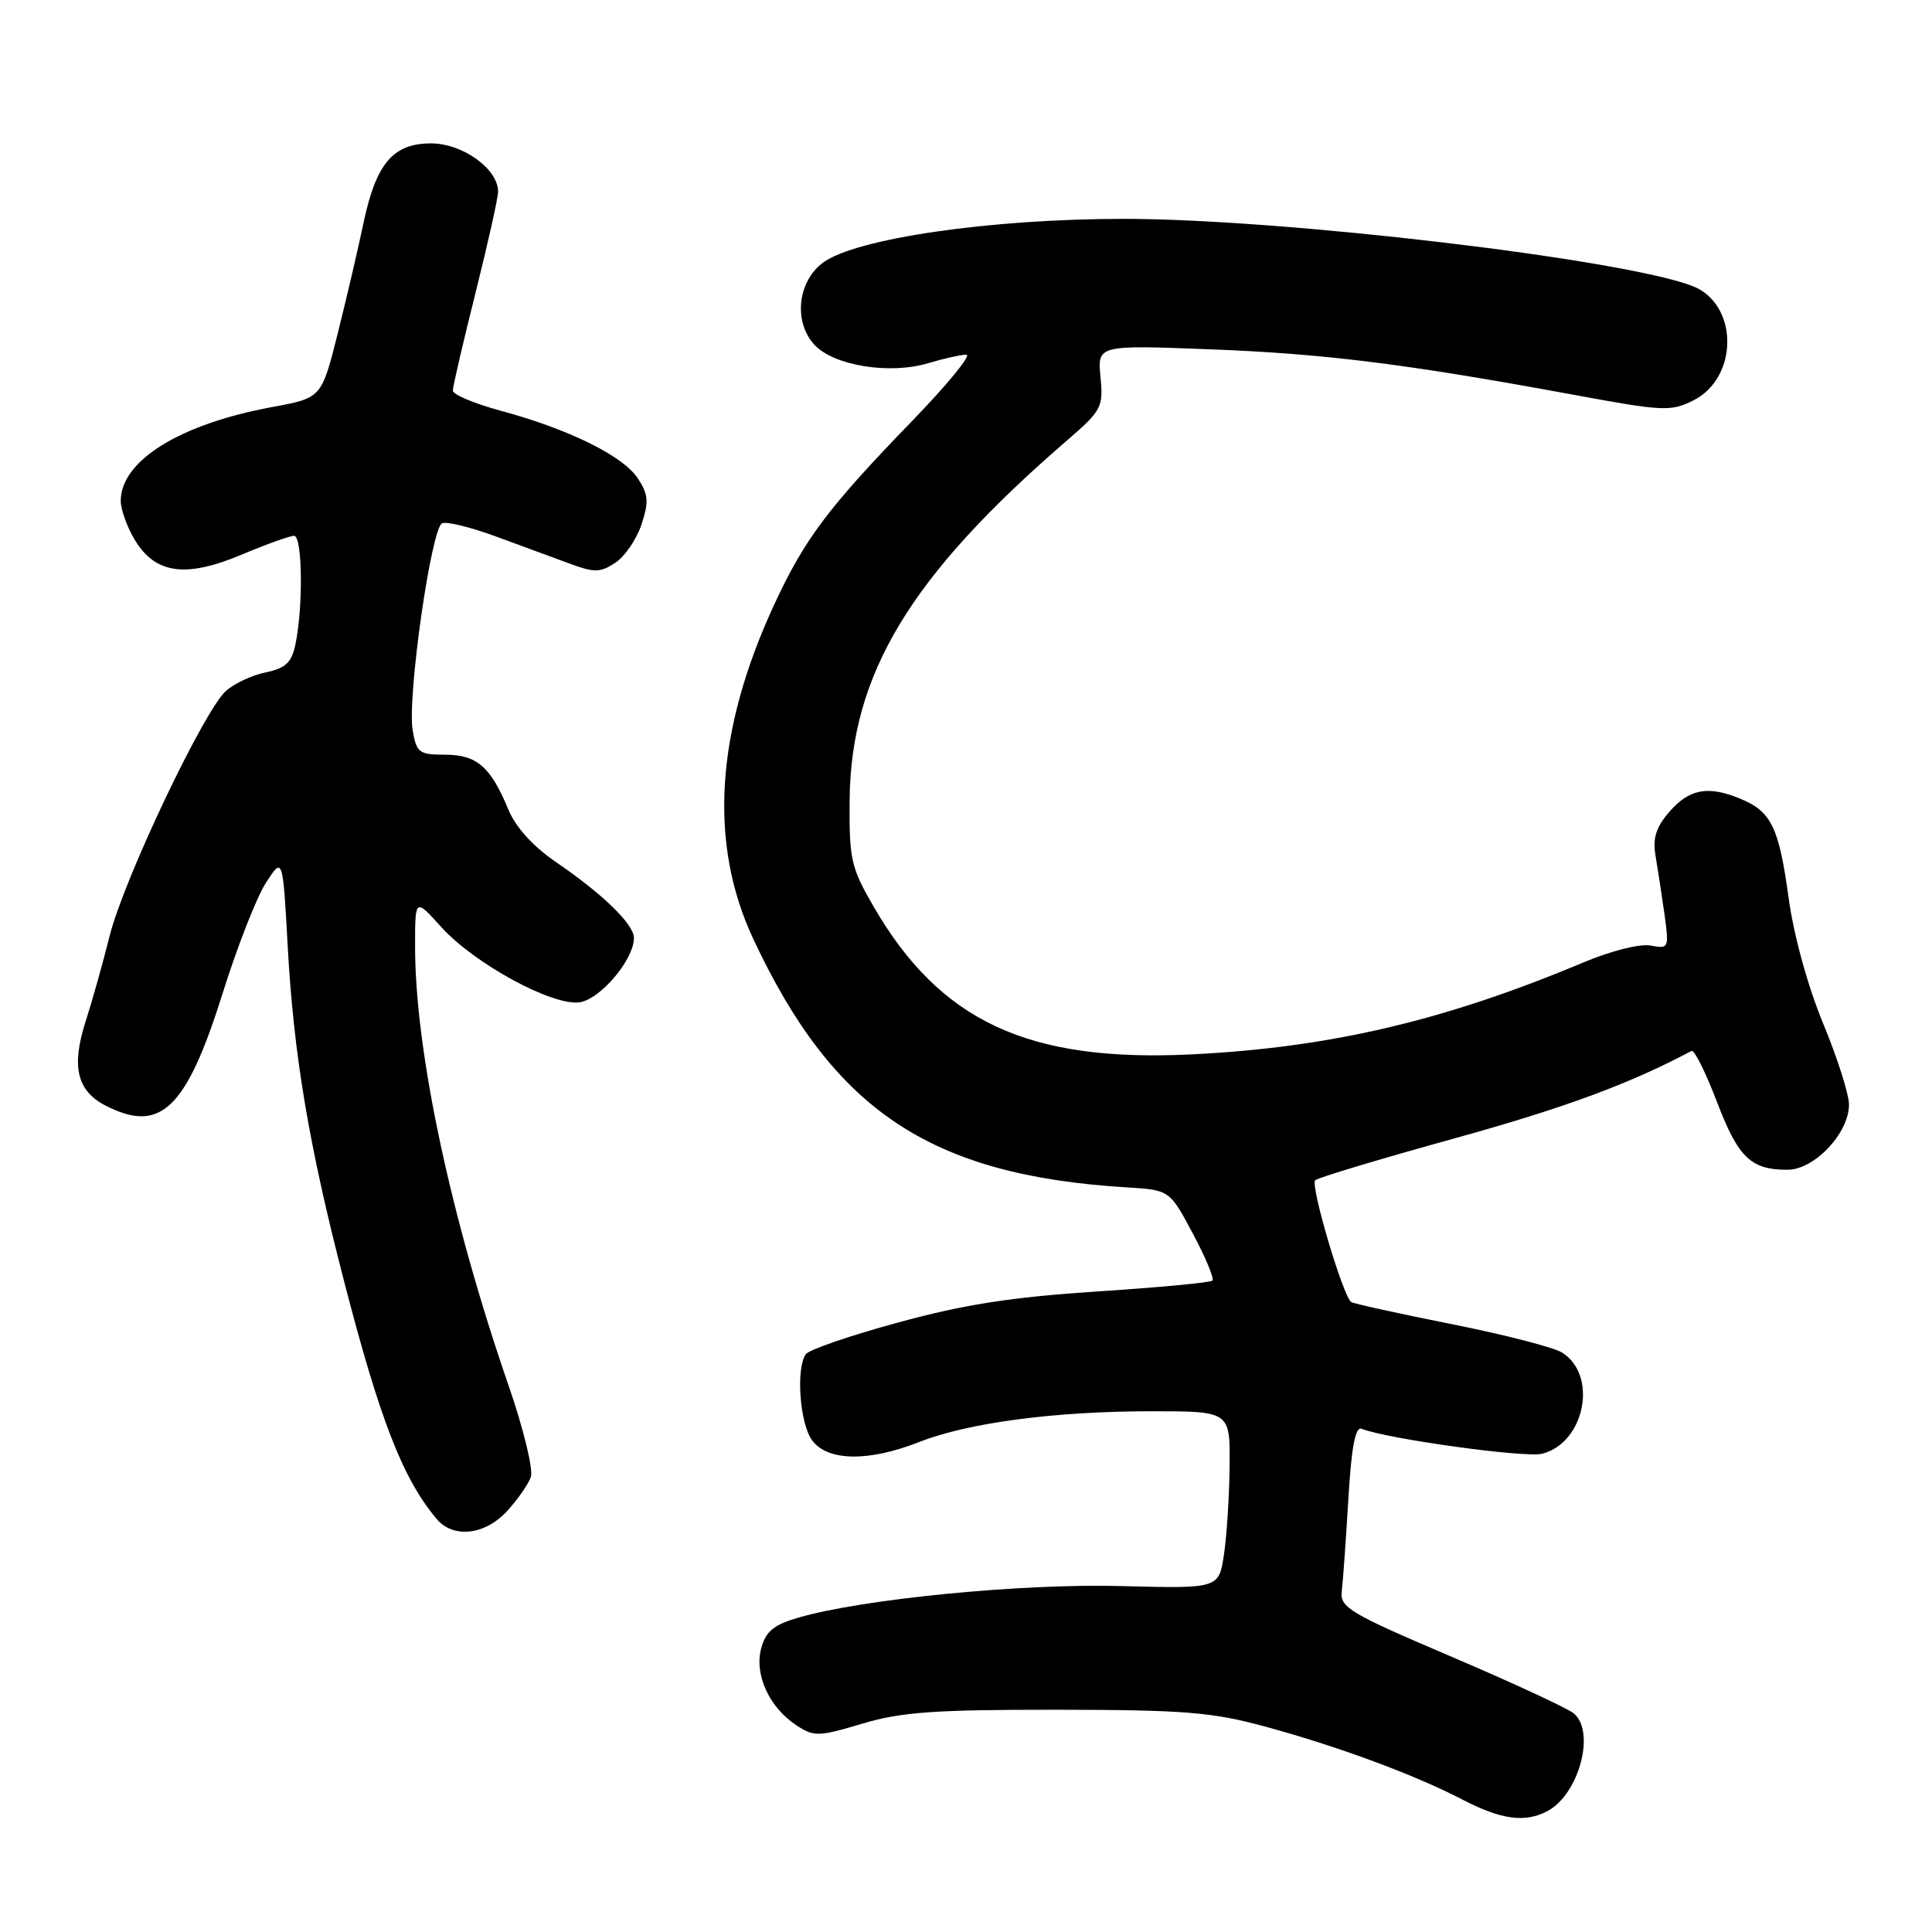 <?xml version="1.0" encoding="UTF-8" standalone="no"?>
<!DOCTYPE svg PUBLIC "-//W3C//DTD SVG 1.1//EN" "http://www.w3.org/Graphics/SVG/1.1/DTD/svg11.dtd" >
<svg xmlns="http://www.w3.org/2000/svg" xmlns:xlink="http://www.w3.org/1999/xlink" version="1.1" viewBox="0 0 256 256">
 <g >
 <path fill="currentColor"
d=" M 205.06 239.97 C 209.23 237.74 211.45 229.45 208.53 227.03 C 207.72 226.36 200.41 222.97 192.28 219.50 C 178.81 213.76 177.53 212.99 177.79 210.85 C 177.95 209.56 178.34 204.08 178.66 198.69 C 179.06 191.81 179.59 189.01 180.40 189.32 C 183.96 190.69 202.09 193.19 204.33 192.63 C 210.00 191.21 211.78 182.22 206.98 179.22 C 205.87 178.53 199.28 176.83 192.33 175.45 C 185.39 174.07 179.41 172.75 179.05 172.53 C 177.98 171.87 173.60 157.07 174.27 156.39 C 174.61 156.05 182.90 153.56 192.70 150.85 C 207.23 146.83 215.94 143.62 224.14 139.25 C 224.50 139.06 226.00 142.08 227.49 145.97 C 230.33 153.40 231.98 155.00 236.85 155.00 C 240.42 155.00 245.00 150.15 245.00 146.37 C 245.00 145.00 243.46 140.16 241.57 135.60 C 239.54 130.69 237.68 123.93 237.01 119.04 C 235.71 109.57 234.72 107.54 230.59 105.83 C 226.32 104.06 223.82 104.53 221.17 107.60 C 219.42 109.63 218.97 111.08 219.37 113.40 C 219.66 115.11 220.19 118.58 220.55 121.13 C 221.17 125.64 221.13 125.75 218.72 125.29 C 217.33 125.02 213.50 125.98 209.88 127.50 C 191.44 135.24 176.30 138.80 157.92 139.71 C 136.21 140.78 124.55 135.35 115.70 120.03 C 112.76 114.94 112.51 113.82 112.58 106.00 C 112.74 89.31 120.60 76.31 141.41 58.34 C 145.97 54.40 146.21 53.95 145.82 49.95 C 145.42 45.71 145.42 45.71 160.46 46.29 C 175.67 46.88 186.41 48.23 208.84 52.37 C 220.30 54.49 221.42 54.54 224.34 53.08 C 230.43 50.04 230.37 40.25 224.26 37.90 C 214.95 34.31 169.97 29.00 148.90 29.00 C 131.21 29.00 113.36 31.60 109.04 34.81 C 105.67 37.32 105.12 42.68 107.93 45.70 C 110.50 48.46 117.89 49.65 122.97 48.13 C 125.04 47.51 127.32 47.00 128.05 47.00 C 128.77 47.00 125.55 50.94 120.89 55.75 C 109.69 67.31 106.58 71.46 102.55 80.19 C 94.80 96.98 93.89 111.75 99.81 124.41 C 110.47 147.19 123.29 155.73 149.24 157.33 C 154.98 157.68 154.98 157.68 158.05 163.44 C 159.75 166.61 160.91 169.42 160.65 169.69 C 160.38 169.95 153.49 170.60 145.33 171.13 C 134.06 171.87 127.74 172.85 119.00 175.24 C 112.67 176.96 107.17 178.85 106.77 179.44 C 105.46 181.33 105.96 188.49 107.56 190.78 C 109.55 193.63 115.05 193.74 121.81 191.07 C 128.29 188.52 139.78 187.00 152.57 187.00 C 163.00 187.00 163.00 187.00 162.93 194.25 C 162.89 198.24 162.55 203.53 162.18 206.00 C 161.50 210.50 161.50 210.50 148.50 210.16 C 135.36 209.81 114.33 211.87 105.80 214.34 C 102.51 215.30 101.47 216.16 100.86 218.42 C 99.93 221.89 101.93 226.25 105.54 228.62 C 107.86 230.14 108.46 230.13 114.27 228.39 C 119.43 226.85 123.85 226.54 140.00 226.55 C 156.90 226.57 160.58 226.86 167.56 228.76 C 177.27 231.39 187.50 235.18 193.83 238.48 C 198.94 241.13 202.10 241.55 205.06 239.97 Z  M 67.17 200.25 C 68.56 198.74 69.99 196.70 70.34 195.71 C 70.68 194.73 69.38 189.36 67.43 183.71 C 59.73 161.44 55.00 139.27 55.00 125.42 C 55.00 118.99 55.00 118.99 58.48 122.85 C 62.83 127.66 73.05 133.24 76.73 132.82 C 79.48 132.49 84.00 127.18 84.00 124.28 C 84.00 122.48 79.88 118.47 73.67 114.23 C 70.60 112.13 68.33 109.61 67.34 107.23 C 65.01 101.59 63.17 100.00 58.96 100.00 C 55.53 100.00 55.18 99.74 54.68 96.75 C 53.94 92.39 57.15 69.88 58.59 69.33 C 59.22 69.09 62.38 69.86 65.62 71.05 C 68.85 72.24 73.24 73.86 75.37 74.64 C 78.76 75.90 79.52 75.89 81.53 74.57 C 82.79 73.75 84.35 71.46 85.00 69.50 C 85.99 66.49 85.92 65.52 84.51 63.38 C 82.57 60.42 75.37 56.86 66.36 54.43 C 62.86 53.48 60.00 52.28 60.00 51.76 C 60.00 51.24 61.35 45.43 63.00 38.84 C 64.65 32.25 66.00 26.20 66.00 25.39 C 66.00 22.38 61.30 19.00 57.12 19.00 C 52.06 19.00 49.81 21.68 48.14 29.66 C 47.47 32.87 45.95 39.38 44.77 44.11 C 42.61 52.73 42.61 52.73 36.09 53.93 C 23.84 56.18 15.99 61.05 16.00 66.38 C 16.01 67.55 16.86 69.90 17.90 71.60 C 20.62 76.06 24.64 76.60 32.03 73.49 C 35.28 72.12 38.40 71.00 38.97 71.00 C 40.08 71.00 40.19 80.51 39.13 85.46 C 38.63 87.80 37.81 88.56 35.21 89.09 C 33.40 89.46 31.02 90.58 29.92 91.57 C 26.98 94.24 16.41 116.50 14.53 124.00 C 13.64 127.58 12.21 132.66 11.36 135.30 C 9.43 141.28 10.18 144.53 13.96 146.48 C 21.27 150.26 24.68 146.98 29.51 131.59 C 31.42 125.49 33.99 118.92 35.22 117.00 C 37.47 113.50 37.47 113.50 38.13 125.50 C 38.92 139.80 40.93 151.75 45.55 169.61 C 50.34 188.14 53.35 195.89 57.84 201.25 C 60.04 203.88 64.23 203.43 67.17 200.25 Z "/>
</g>
</svg>
